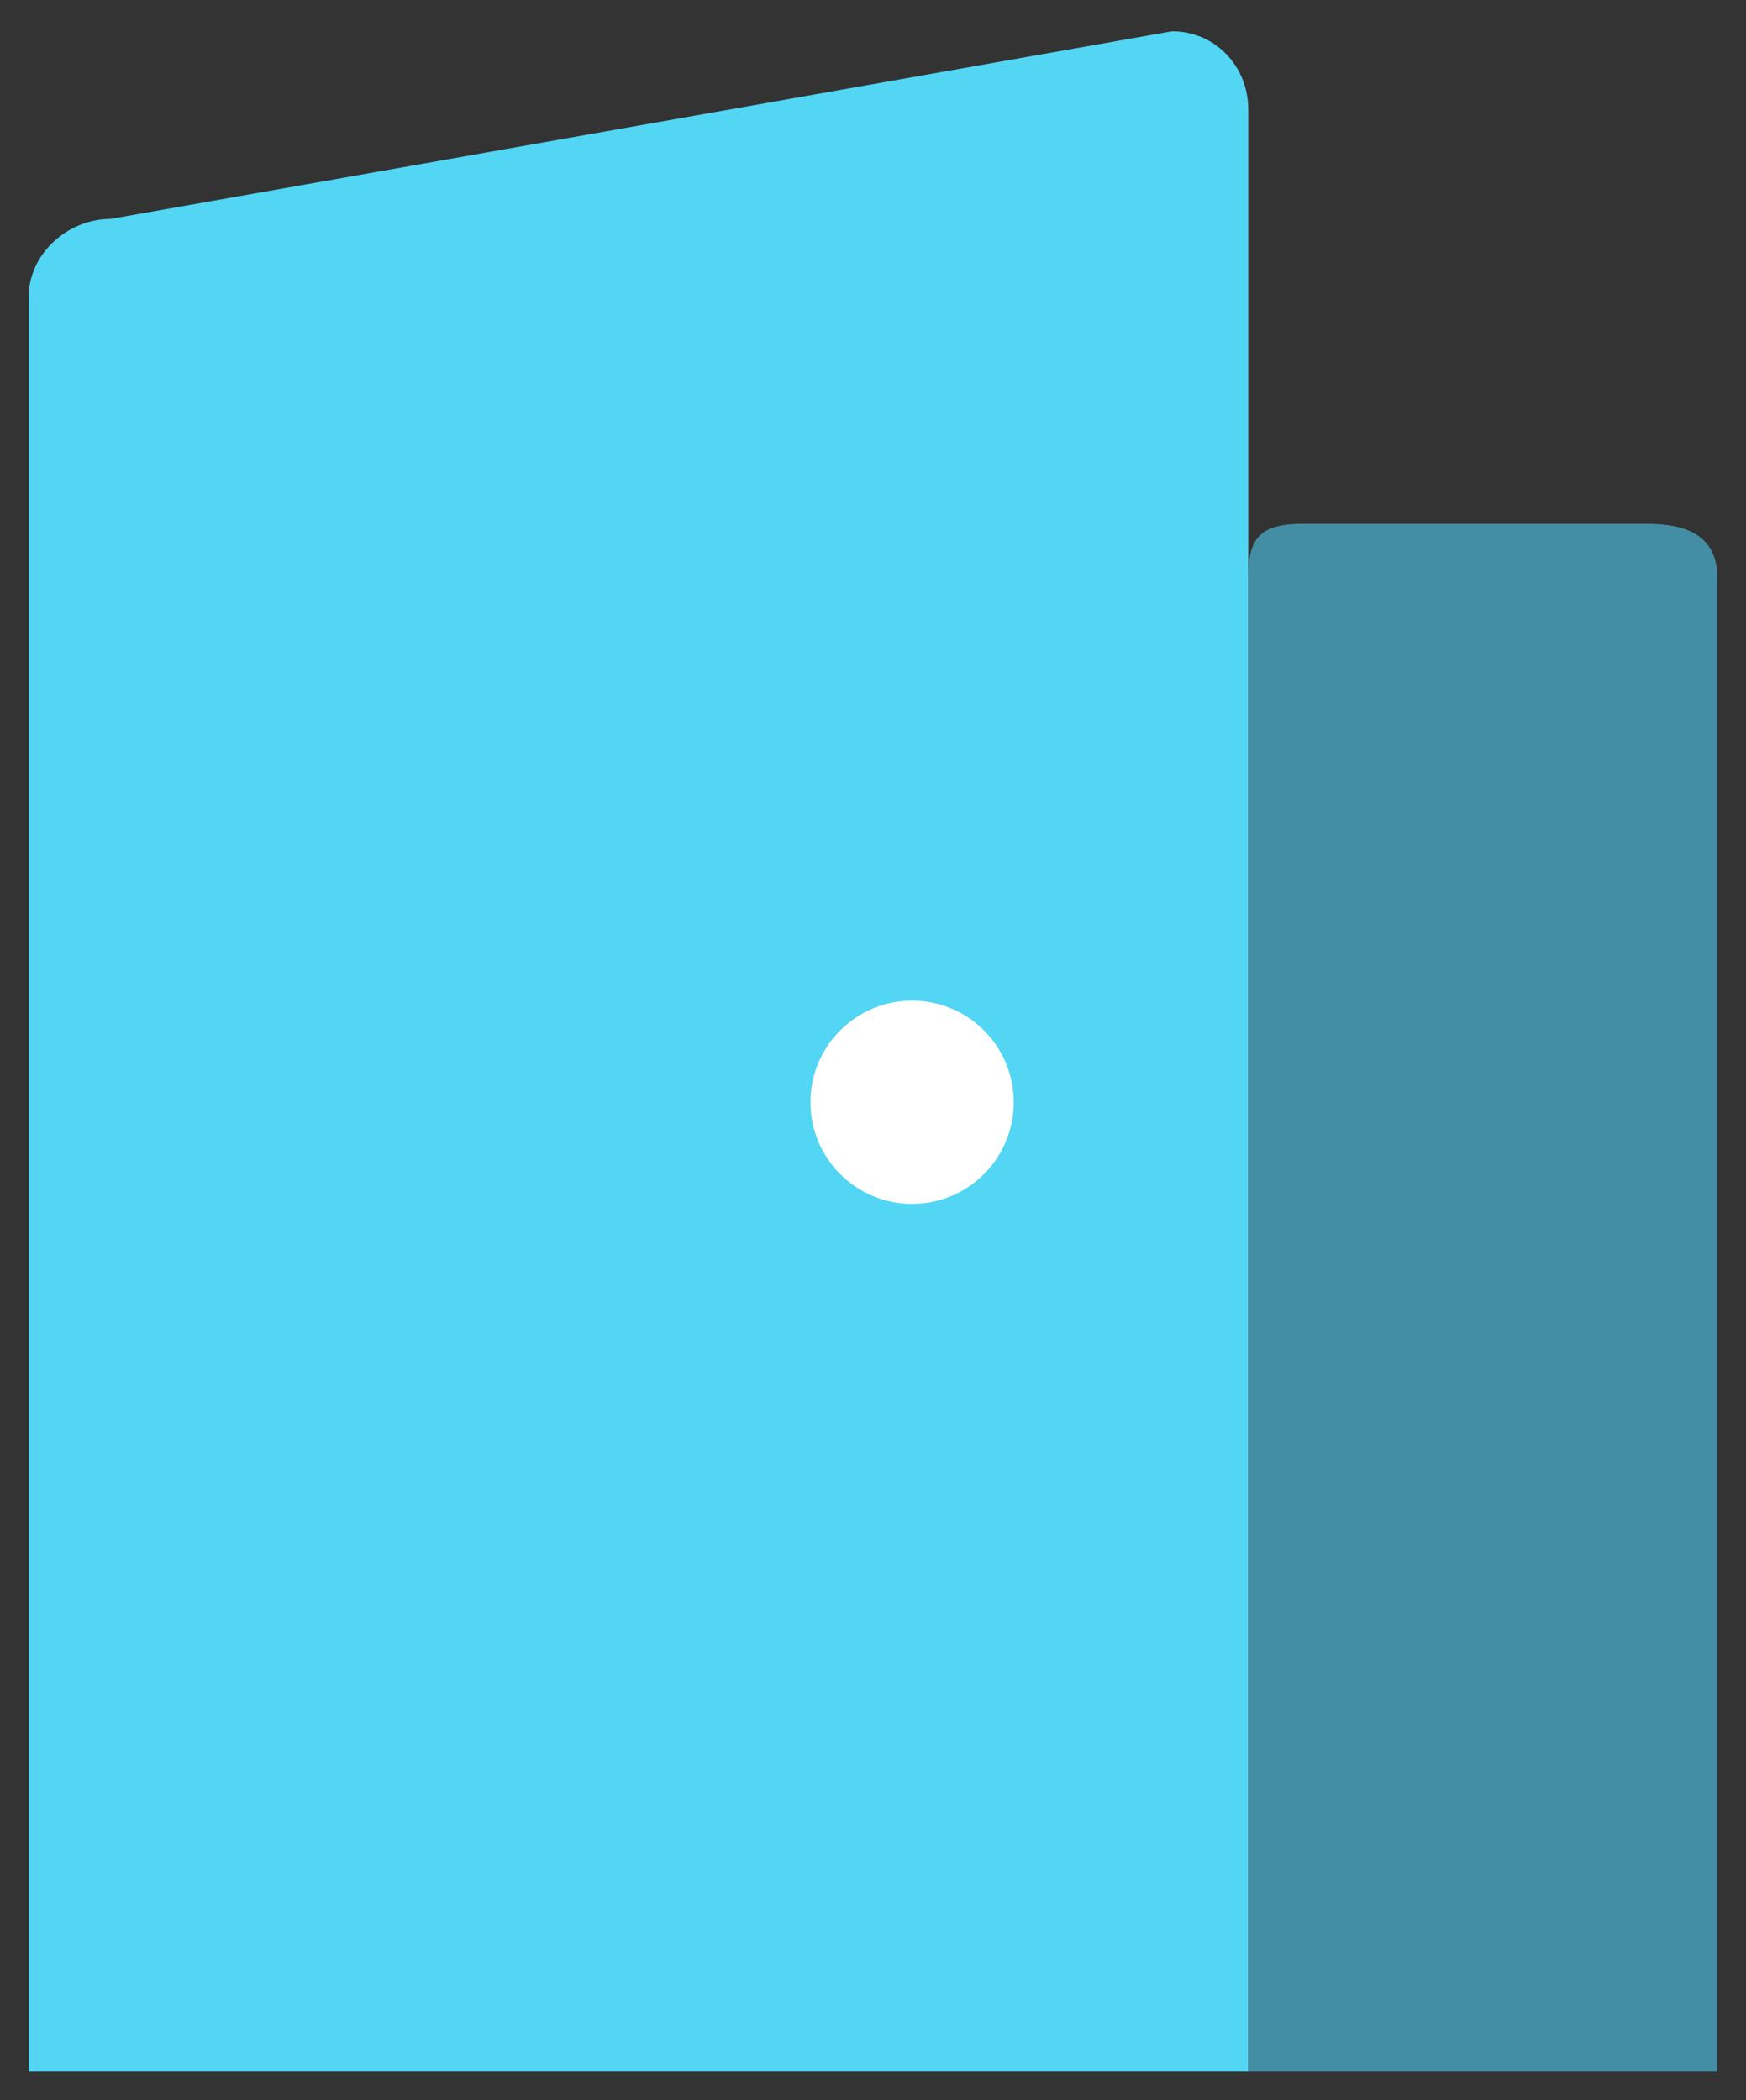 <?xml version="1.0" encoding="utf-8"?>
<!-- Generator: Adobe Illustrator 16.0.0, SVG Export Plug-In . SVG Version: 6.00 Build 0)  -->
<!DOCTYPE svg PUBLIC "-//W3C//DTD SVG 1.1//EN" "http://www.w3.org/Graphics/SVG/1.1/DTD/svg11.dtd">
<svg version="1.1" id="Layer_1" xmlns="http://www.w3.org/2000/svg" xmlns:xlink="http://www.w3.org/1999/xlink" x="0px" y="0px"
	 width="111.667px" height="134.334px" viewBox="904.167 474.5 111.667 134.334"
	 enable-background="new 904.167 474.5 111.667 134.334" xml:space="preserve">
<rect x="904.167" y="474.5" width="111.667" height="134.334" fill="#333333" stroke="none"/>
<g>
	<path fill="#53D5F4" d="M984,481.5V607h-78V493.5c0-2.761,2.49-5,5.25-5l67.875-12C981.885,476.5,984,478.74,984,481.5z"/>
	<path fill="#448EA5" d="M1014,511.47V607h-30v-95.53c0-2.569,0.74-3.47,3.5-3.47h22C1012.26,508,1014,508.9,1014,511.47z"/>
	<circle fill="#FFFFFF" cx="962.5" cy="545" r="6.5"/>
</g>
</svg>
